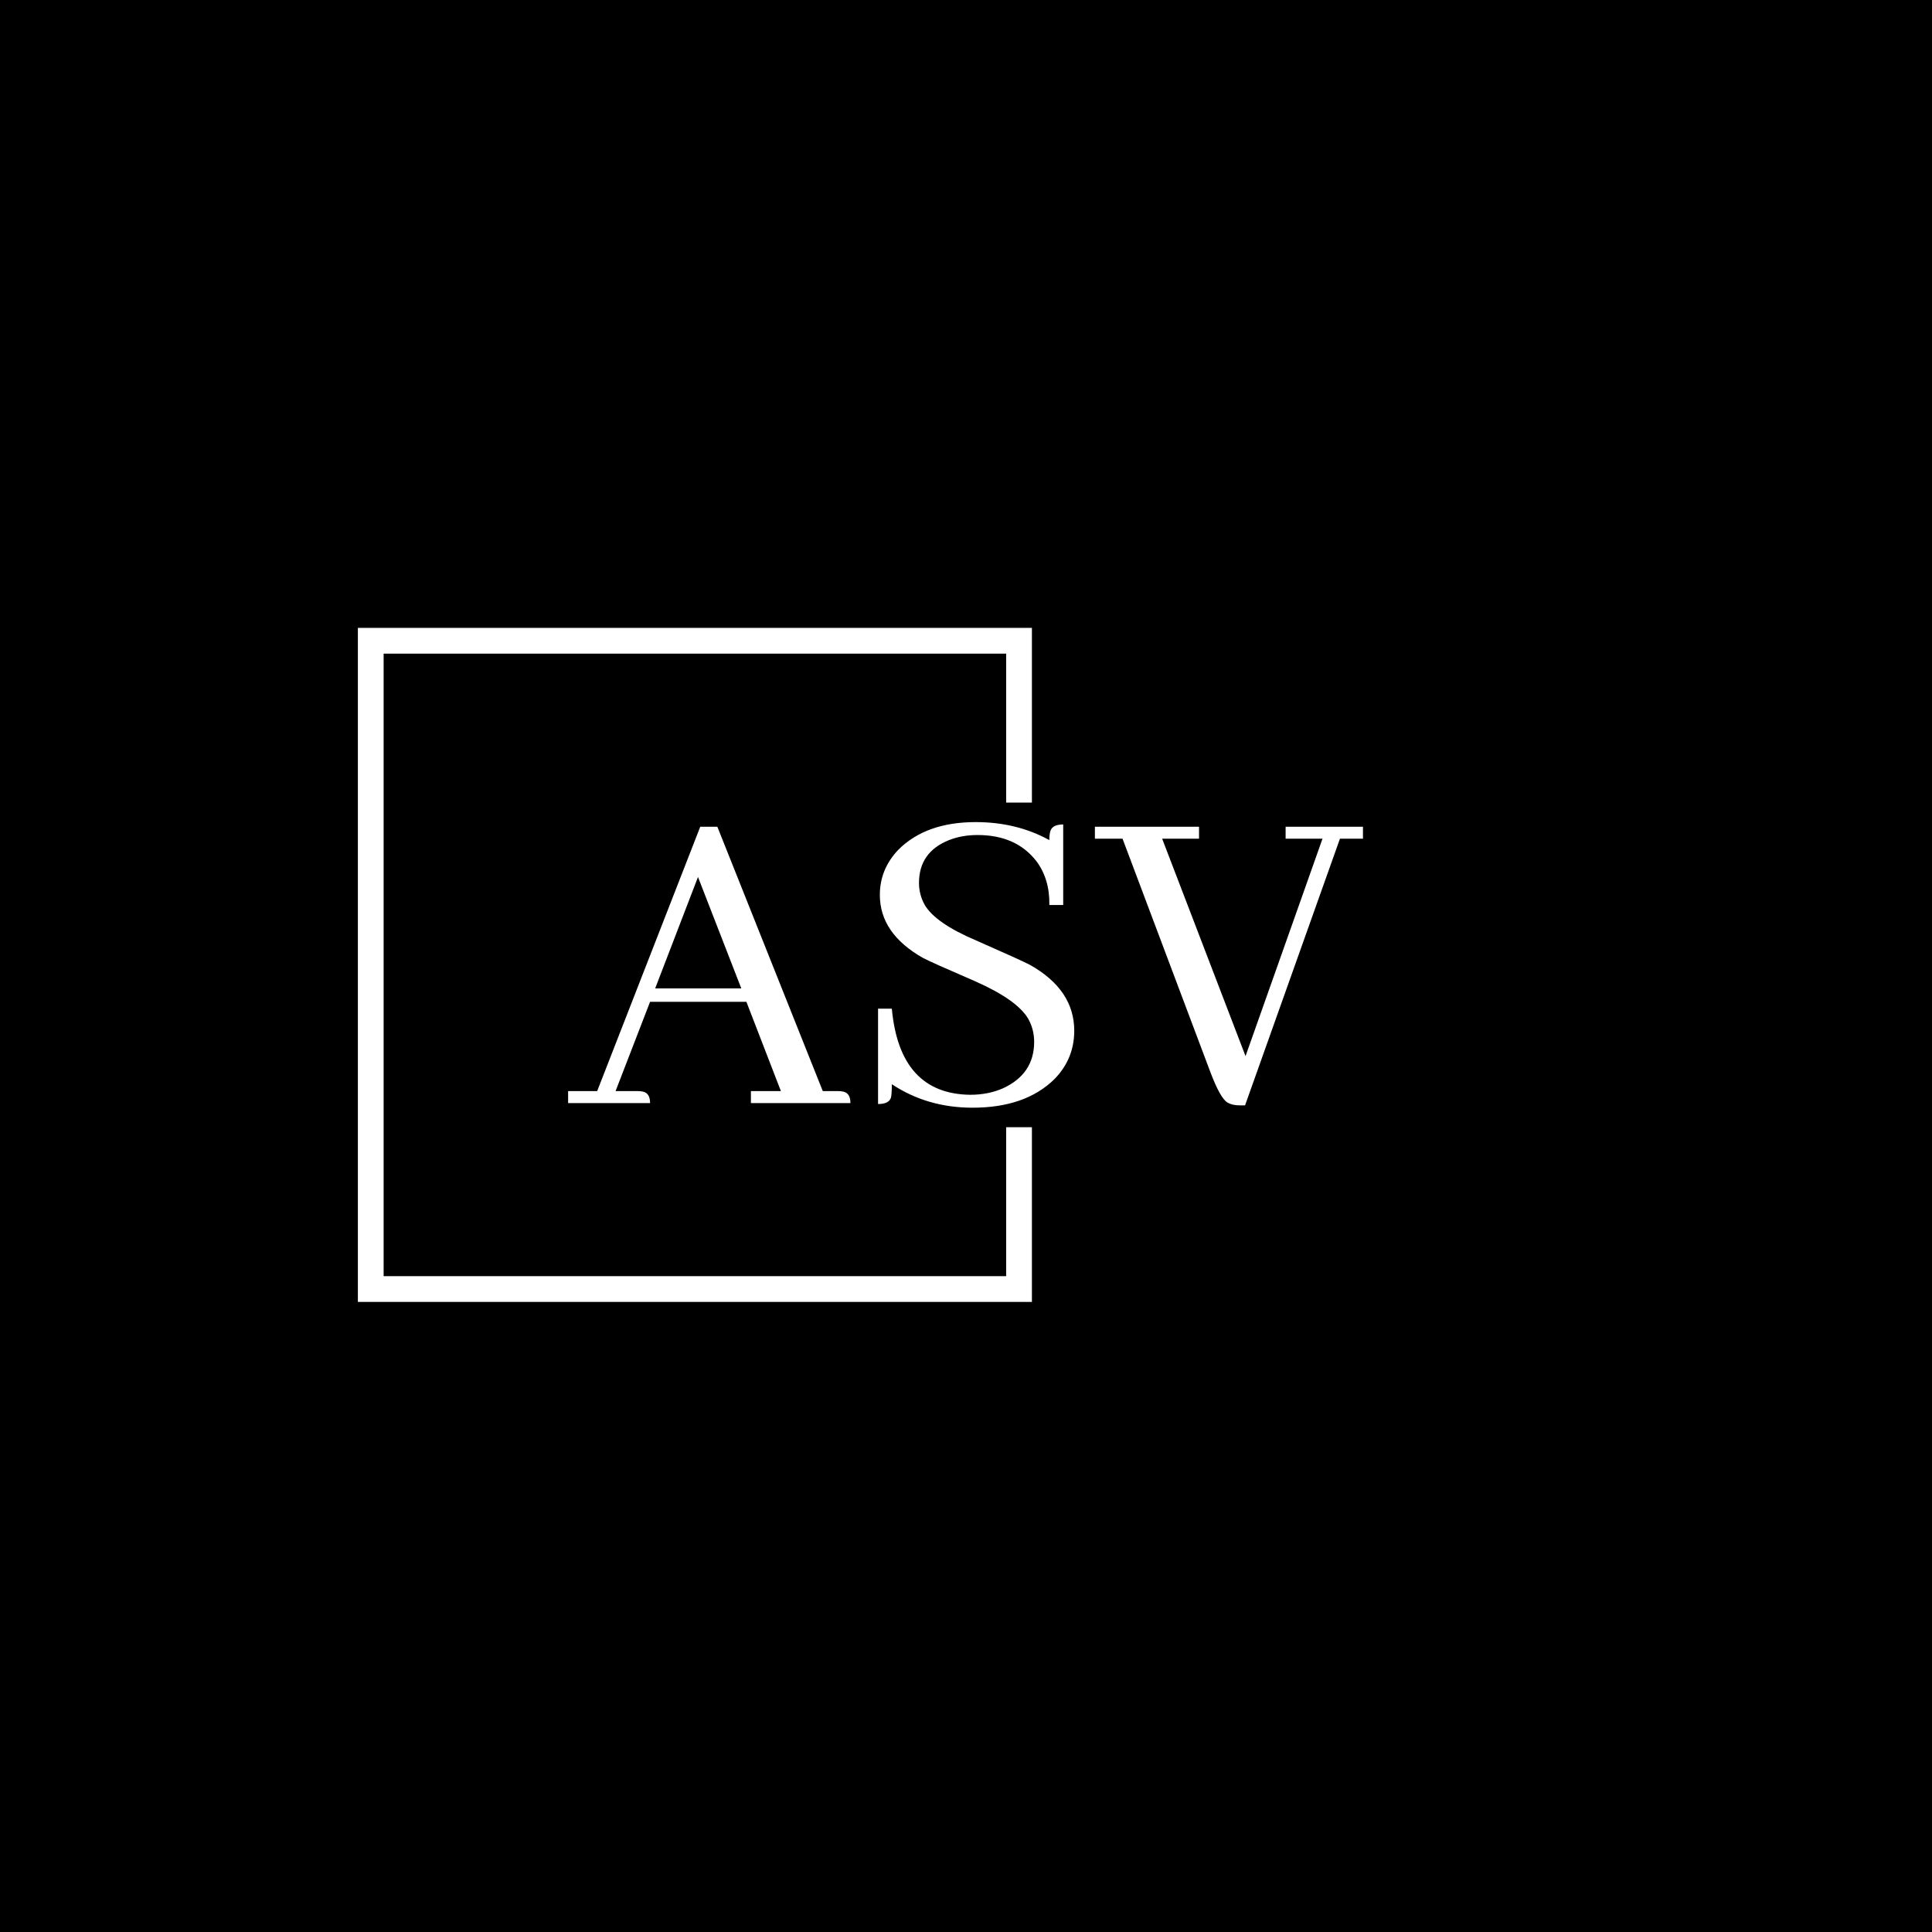 <svg xmlns="http://www.w3.org/2000/svg" version="1.1" xmlns:xlink="http://www.w3.org/1999/xlink" xmlns:svgjs="http://svgjs.dev/svgjs" width="1500" height="1500" viewBox="0 0 1500 1500"><rect width="1500" height="1500" fill="#000000"></rect><g transform="matrix(0.667,0,0,0.667,249.394,435.99)"><svg viewBox="0 0 396 248" data-background-color="#0b0c10" preserveAspectRatio="xMidYMid meet" height="939" width="1500" xmlns="http://www.w3.org/2000/svg" xmlns:xlink="http://www.w3.org/1999/xlink"><g id="tight-bounds" transform="matrix(1,0,0,1,0.24,0.4)"><svg viewBox="0 0 395.52 247.2" height="247.2" width="395.52"><g><svg></svg></g><g><svg viewBox="0 0 395.52 247.2" height="247.2" width="395.52"><g transform="matrix(1,0,0,1,75.544,79.699)"><svg viewBox="0 0 244.431 87.803" height="87.803" width="244.431"><g><svg viewBox="0 0 244.431 87.803" height="87.803" width="244.431"><g><svg viewBox="0 0 244.431 87.803" height="87.803" width="244.431"><g><svg viewBox="0 0 244.431 87.803" height="87.803" width="244.431"><g id="textblocktransform"><svg viewBox="0 0 244.431 87.803" height="87.803" width="244.431" id="textblock"><g><svg viewBox="0 0 244.431 87.803" height="87.803" width="244.431"><g transform="matrix(1,0,0,1,0,0)"><svg width="244.431" viewBox="0 -29.79 84.27 30.28" height="87.803" data-palette-color="#ffffff"><path d="M19.38 0L29.93 0Q29.93-1.07 29.15-1.22L29.15-1.22Q28.91-1.27 28.66-1.27L28.66-1.27 27-1.27 15.82-29.3 14.01-29.3 3.08-1.27 0-1.27 0 0 8.69 0Q8.69-1.07 7.91-1.22L7.91-1.22Q7.67-1.27 7.42-1.27L7.42-1.27 5.03-1.27 8.69-10.74 18.9-10.74 22.56-1.27 19.38-1.27 19.38 0ZM13.77-23.97L18.36-12.16 9.23-12.16 13.77-23.97ZM53.66-7.67L53.66-7.67Q53.66-12.01 48.97-14.65L48.97-14.65Q48.04-15.14 43.26-17.24L43.26-17.24Q38.91-19.09 37.79-21.04L37.79-21.04Q37.2-22.12 37.2-23.34L37.2-23.34Q37.2-26.61 40.38-27.88L40.38-27.88Q41.75-28.42 43.41-28.42L43.41-28.42Q47.51-28.42 49.66-25.63L49.66-25.63Q51.07-23.73 51.02-21L51.02-21 52.49-21 52.49-29.54Q51.32-29.54 51.12-28.81L51.12-28.81Q51.02-28.47 51.02-27.88L51.02-27.88Q47.56-29.79 43.21-29.79L43.21-29.79Q37.94-29.79 35.01-26.86L35.01-26.86Q33.05-24.8 33.05-22.07L33.05-22.07Q33.05-17.97 37.64-15.38L37.64-15.38Q38.47-14.94 43.21-12.89L43.21-12.89Q47.6-10.94 48.78-8.94L48.78-8.94Q49.41-7.81 49.41-6.49L49.41-6.49Q49.41-3.08 46.09-1.56L46.09-1.56Q44.53-0.88 42.62-0.88L42.62-0.88Q35.15-0.98 34.32-10.01L34.32-10.01 32.86-10.01 32.86 0.1Q34.03 0.1 34.23-0.59L34.23-0.59Q34.32-0.98 34.32-2L34.32-2Q38.08 0.49 42.87 0.49L42.87 0.49Q48.48 0.49 51.56-2.54L51.56-2.54Q53.66-4.69 53.66-7.67ZM71.19 0.24L71.77 0.24 81.83-28.03 84.27-28.03 84.27-29.3 76.07-29.3 76.07-28.03 79.98-28.03 71.82-4.98 62.98-28.03 66.89-28.03 66.89-29.3 55.85-29.3 55.85-28.03 58.78-28.03 68.06-3.37Q69.14-0.49 69.92-0.05L69.92-0.05Q70.41 0.24 71.19 0.24L71.19 0.24Z" opacity="1" transform="matrix(1,0,0,1,0,0)" fill="#ffffff" class="wordmark-text-0" data-fill-palette-color="primary" id="text-0"></path></svg></g></svg></g></svg></g></svg></g></svg></g></svg></g></svg></g><path d="M218.164 73.699L218.164 19.991 10.946 19.991 10.946 227.209 218.164 227.209 218.164 173.501 210.246 173.501 210.246 219.291 18.864 219.291 18.864 27.909 210.246 27.909 210.246 73.699Z" fill="#ffffff" stroke="transparent" data-fill-palette-color="tertiary"></path></svg></g><defs></defs></svg><rect width="395.52" height="247.2" fill="none" stroke="none" visibility="hidden"></rect></g></svg></g></svg>